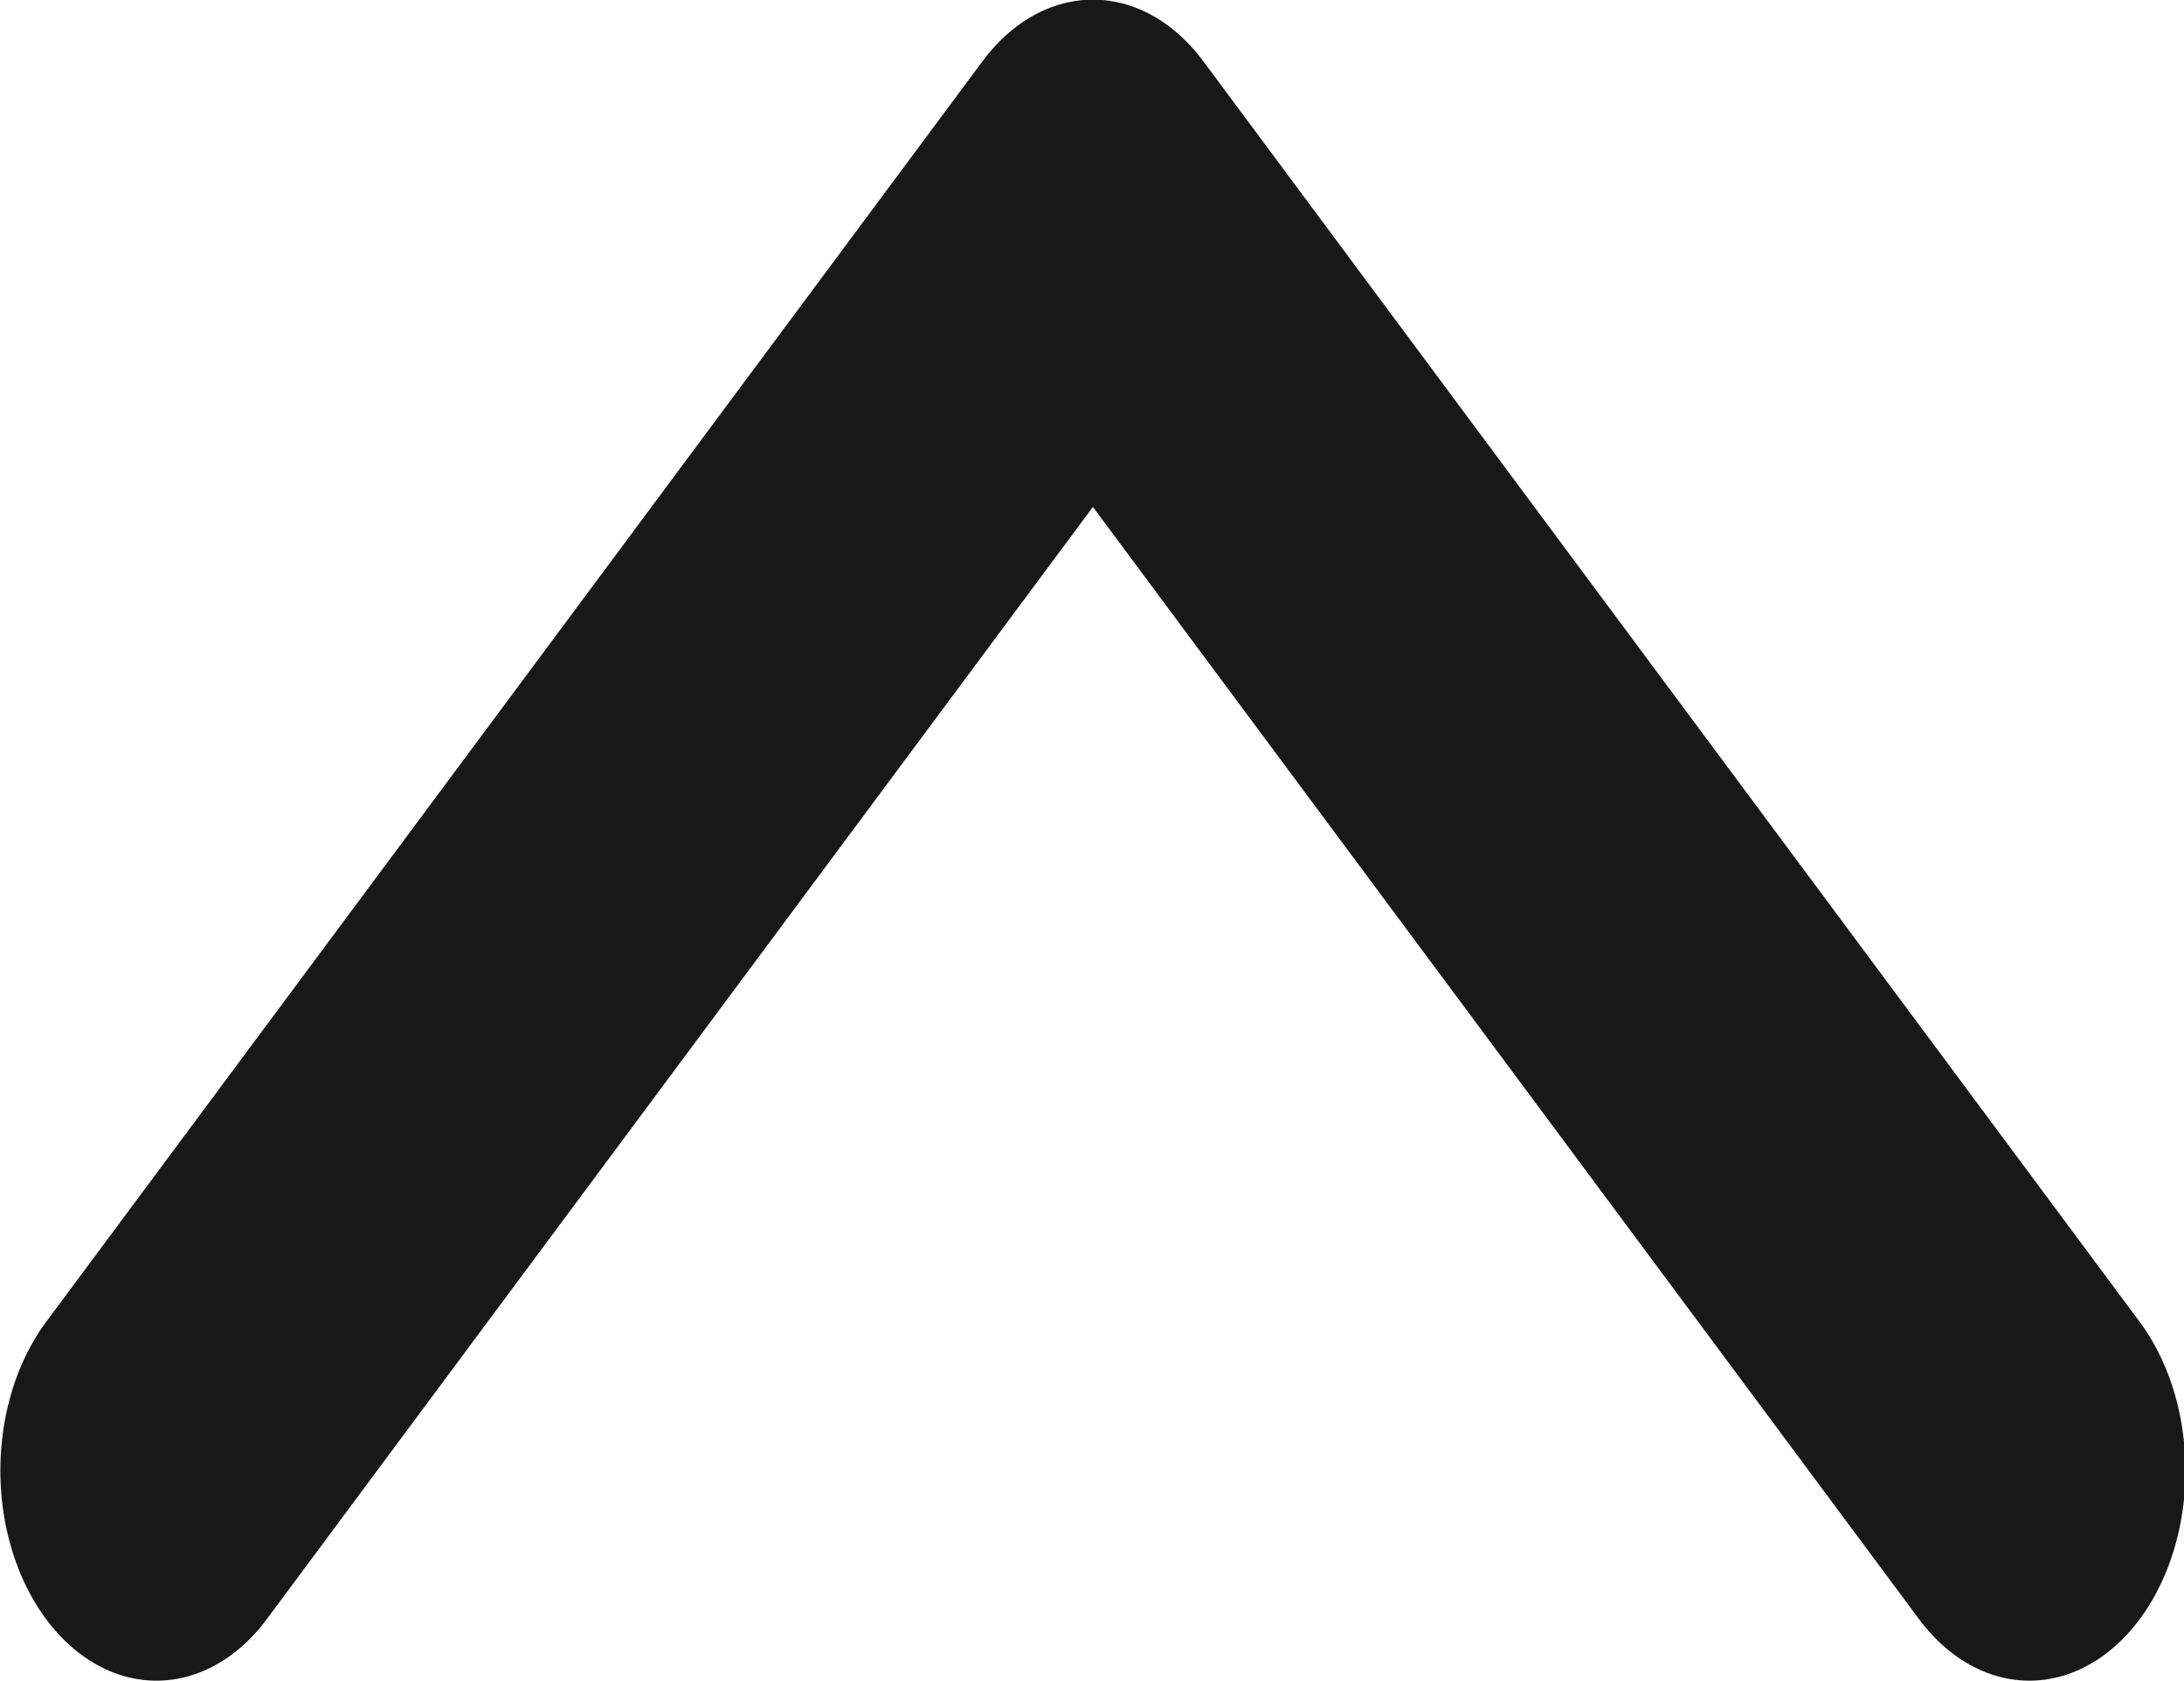 <?xml version="1.0" encoding="UTF-8" standalone="no"?>
<svg
   width="12.006"
   height="9.242"
   viewBox="0 0 12.006 9.242"
   fill="none"
   stroke="currentColor"
   stroke-width="2"
   stroke-linecap="round"
   stroke-linejoin="round"
   class="feather feather-chevron-up"
   version="1.1"
   id="svg4"
   sodipodi:docname="up.svg"
   inkscape:version="1.1.1 (3bf5ae0d25, 2021-09-20)"
   xmlns:inkscape="http://www.inkscape.org/namespaces/inkscape"
   xmlns:sodipodi="http://sodipodi.sourceforge.net/DTD/sodipodi-0.dtd"
   xmlns="http://www.w3.org/2000/svg"
   xmlns:svg="http://www.w3.org/2000/svg">
  <defs
     id="defs8" />
  <sodipodi:namedview
     id="namedview6"
     pagecolor="#ffffff"
     bordercolor="#666666"
     borderopacity="1.0"
     inkscape:pageshadow="2"
     inkscape:pageopacity="0.0"
     inkscape:pagecheckerboard="0"
     showgrid="false"
     inkscape:zoom="17.479167"
     inkscape:cx="7.3802146"
     inkscape:cy="8.4386175"
     inkscape:window-width="1912"
     inkscape:window-height="1040"
     inkscape:window-x="4"
     inkscape:window-y="300"
     inkscape:window-maximized="0"
     inkscape:current-layer="svg4"
     fit-margin-top="0"
     fit-margin-left="0"
     fit-margin-right="0"
     fit-margin-bottom="0" />
  <polyline
     points="18 15 12 9 6 15"
     id="polyline2"
     transform="matrix(0.858,0,0,1.155,-4.288,-9.242)"
     style="stroke:#181818;stroke-opacity:1" />
</svg>
